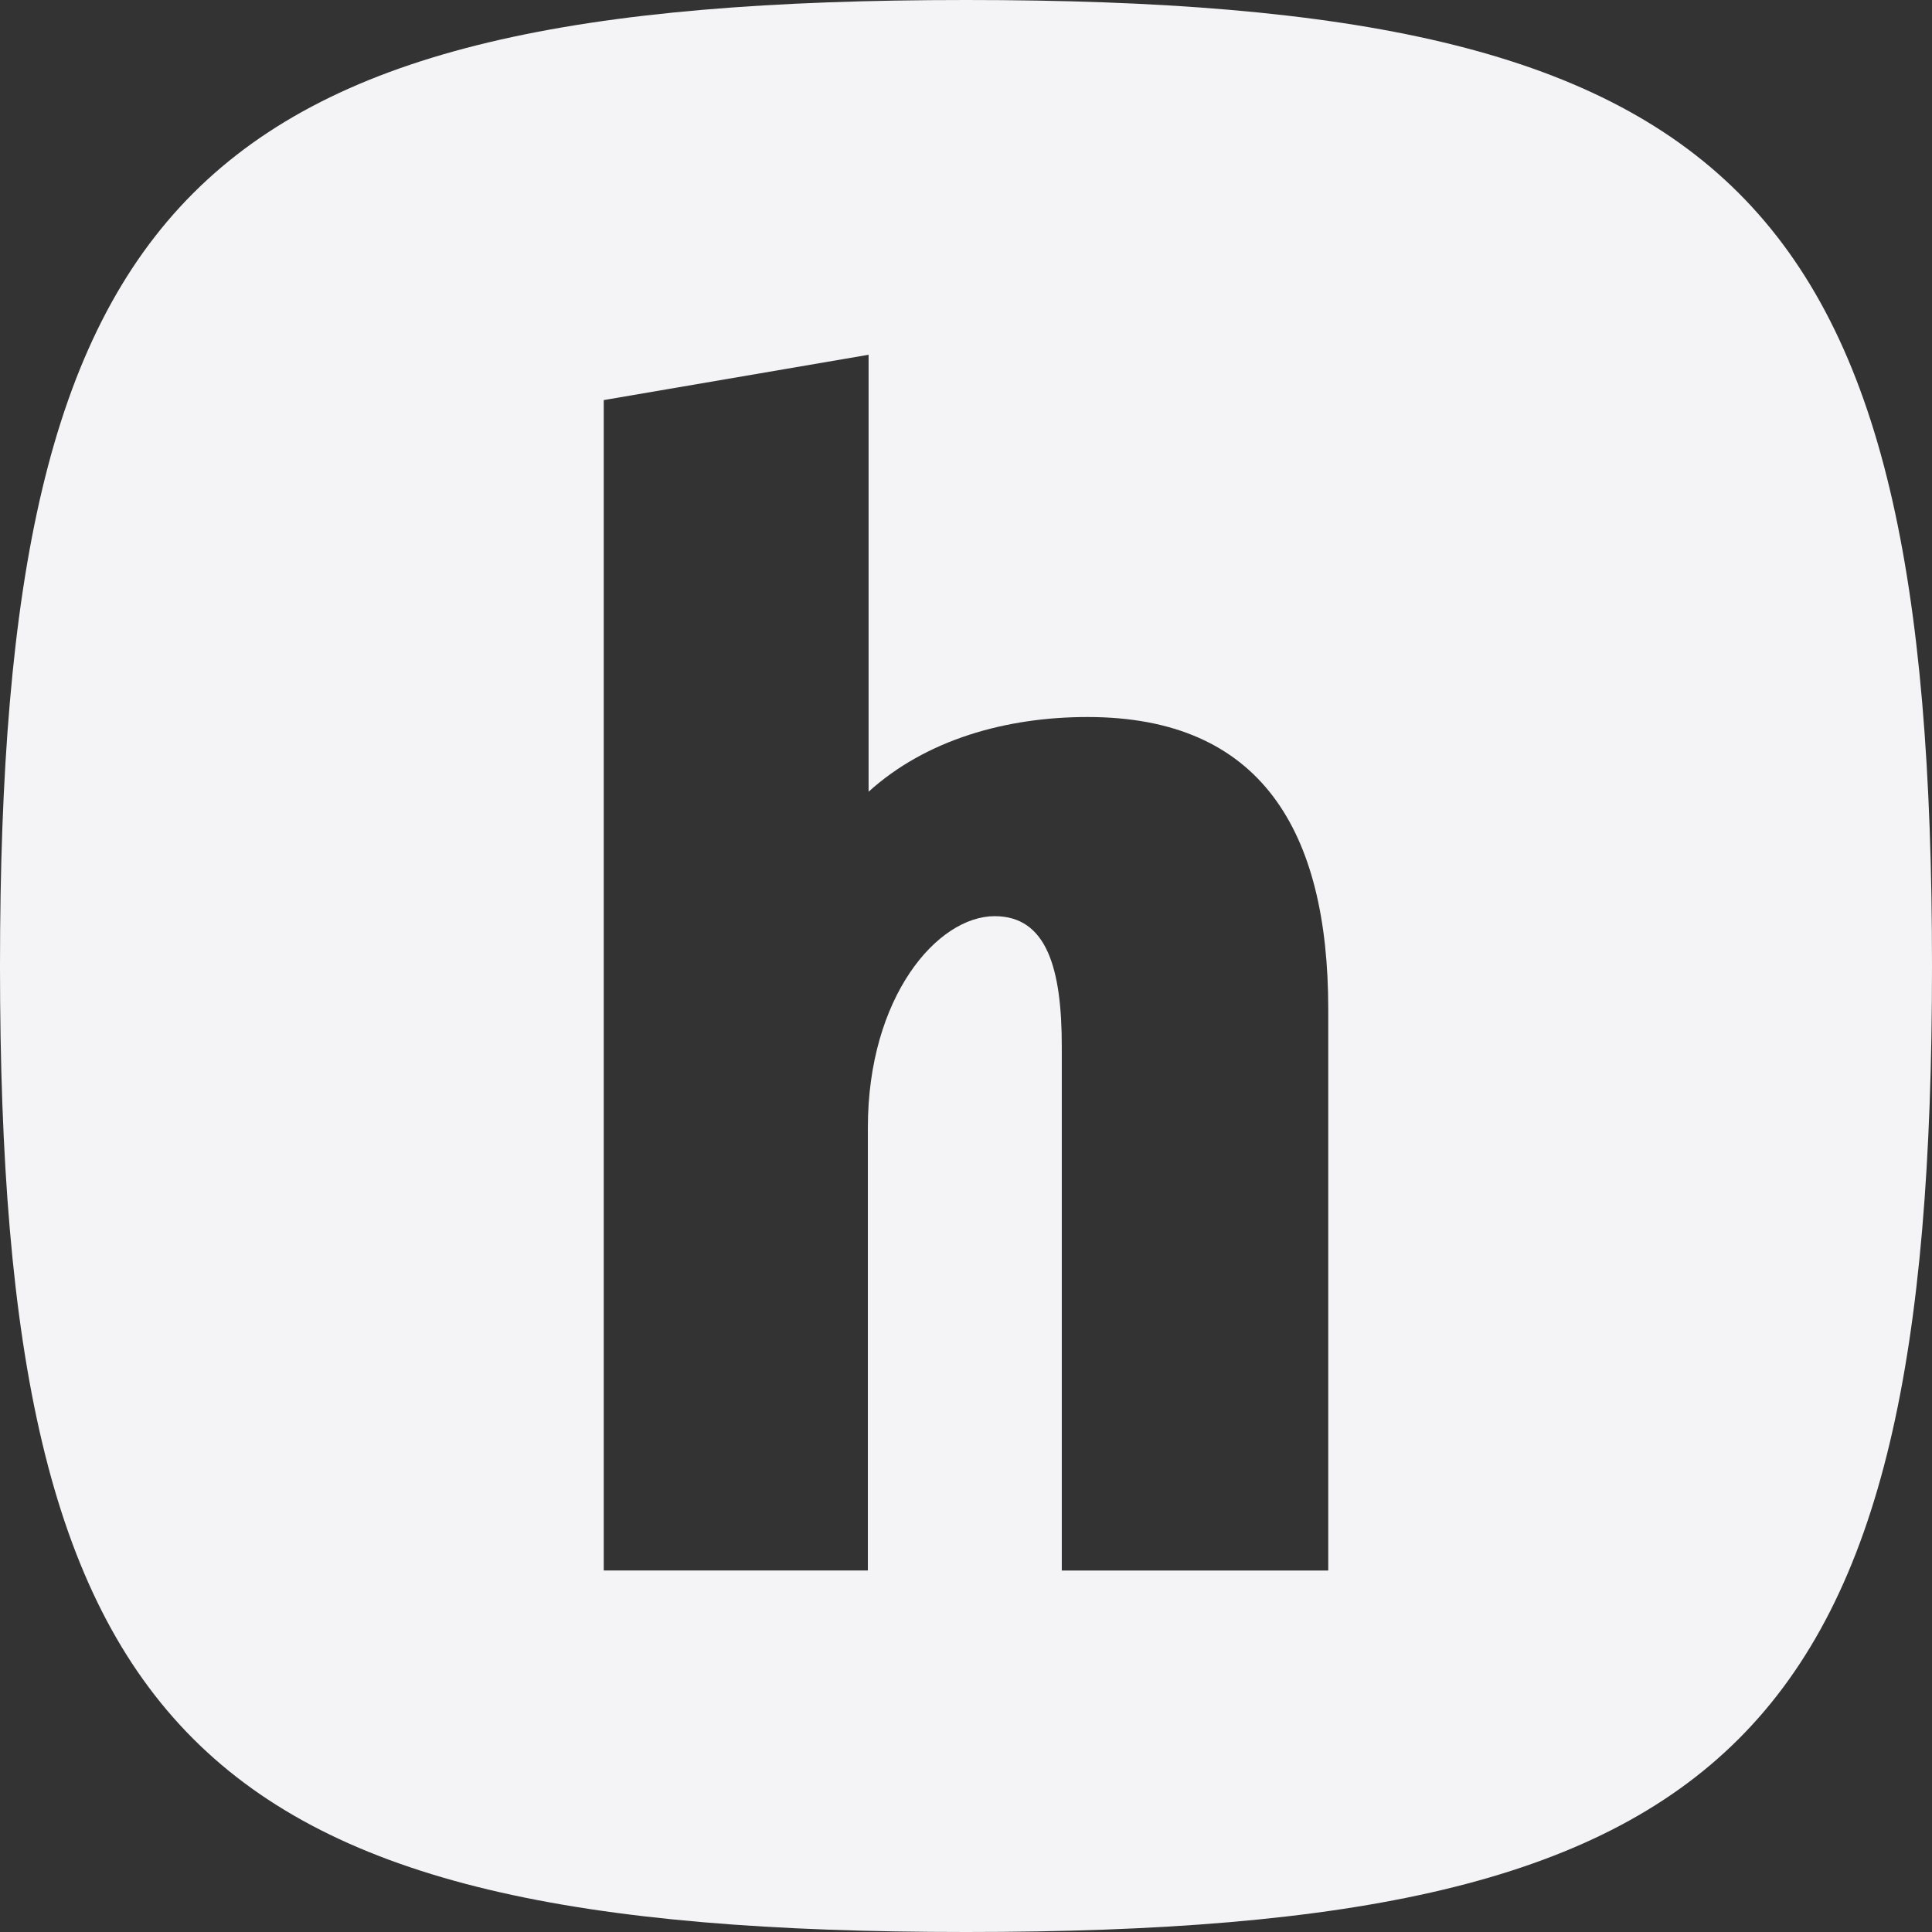 <svg fill="#f4f4f7" viewBox="0 0 24 24" xmlns="http://www.w3.org/2000/svg">
    <rect x="0" y="0" width="24" height="24" fill="#333333" stroke="none"/>
    <path d="M12 0C2.4 0 0 2.4 0 12s2.4 12 12 12 12-2.4 12-12S21.6 0 12 0zm4.5 19.51h-3.31v-6.507c0-.975-.187-1.622-.834-1.622-.712 0-1.575 1.003-1.575 2.625v5.503H7.5V4.97l3.29-.563v5.428c.713-.646 1.707-.928 2.72-.928 2.156 0 2.99 1.416 2.99 3.628z"/>
</svg>
